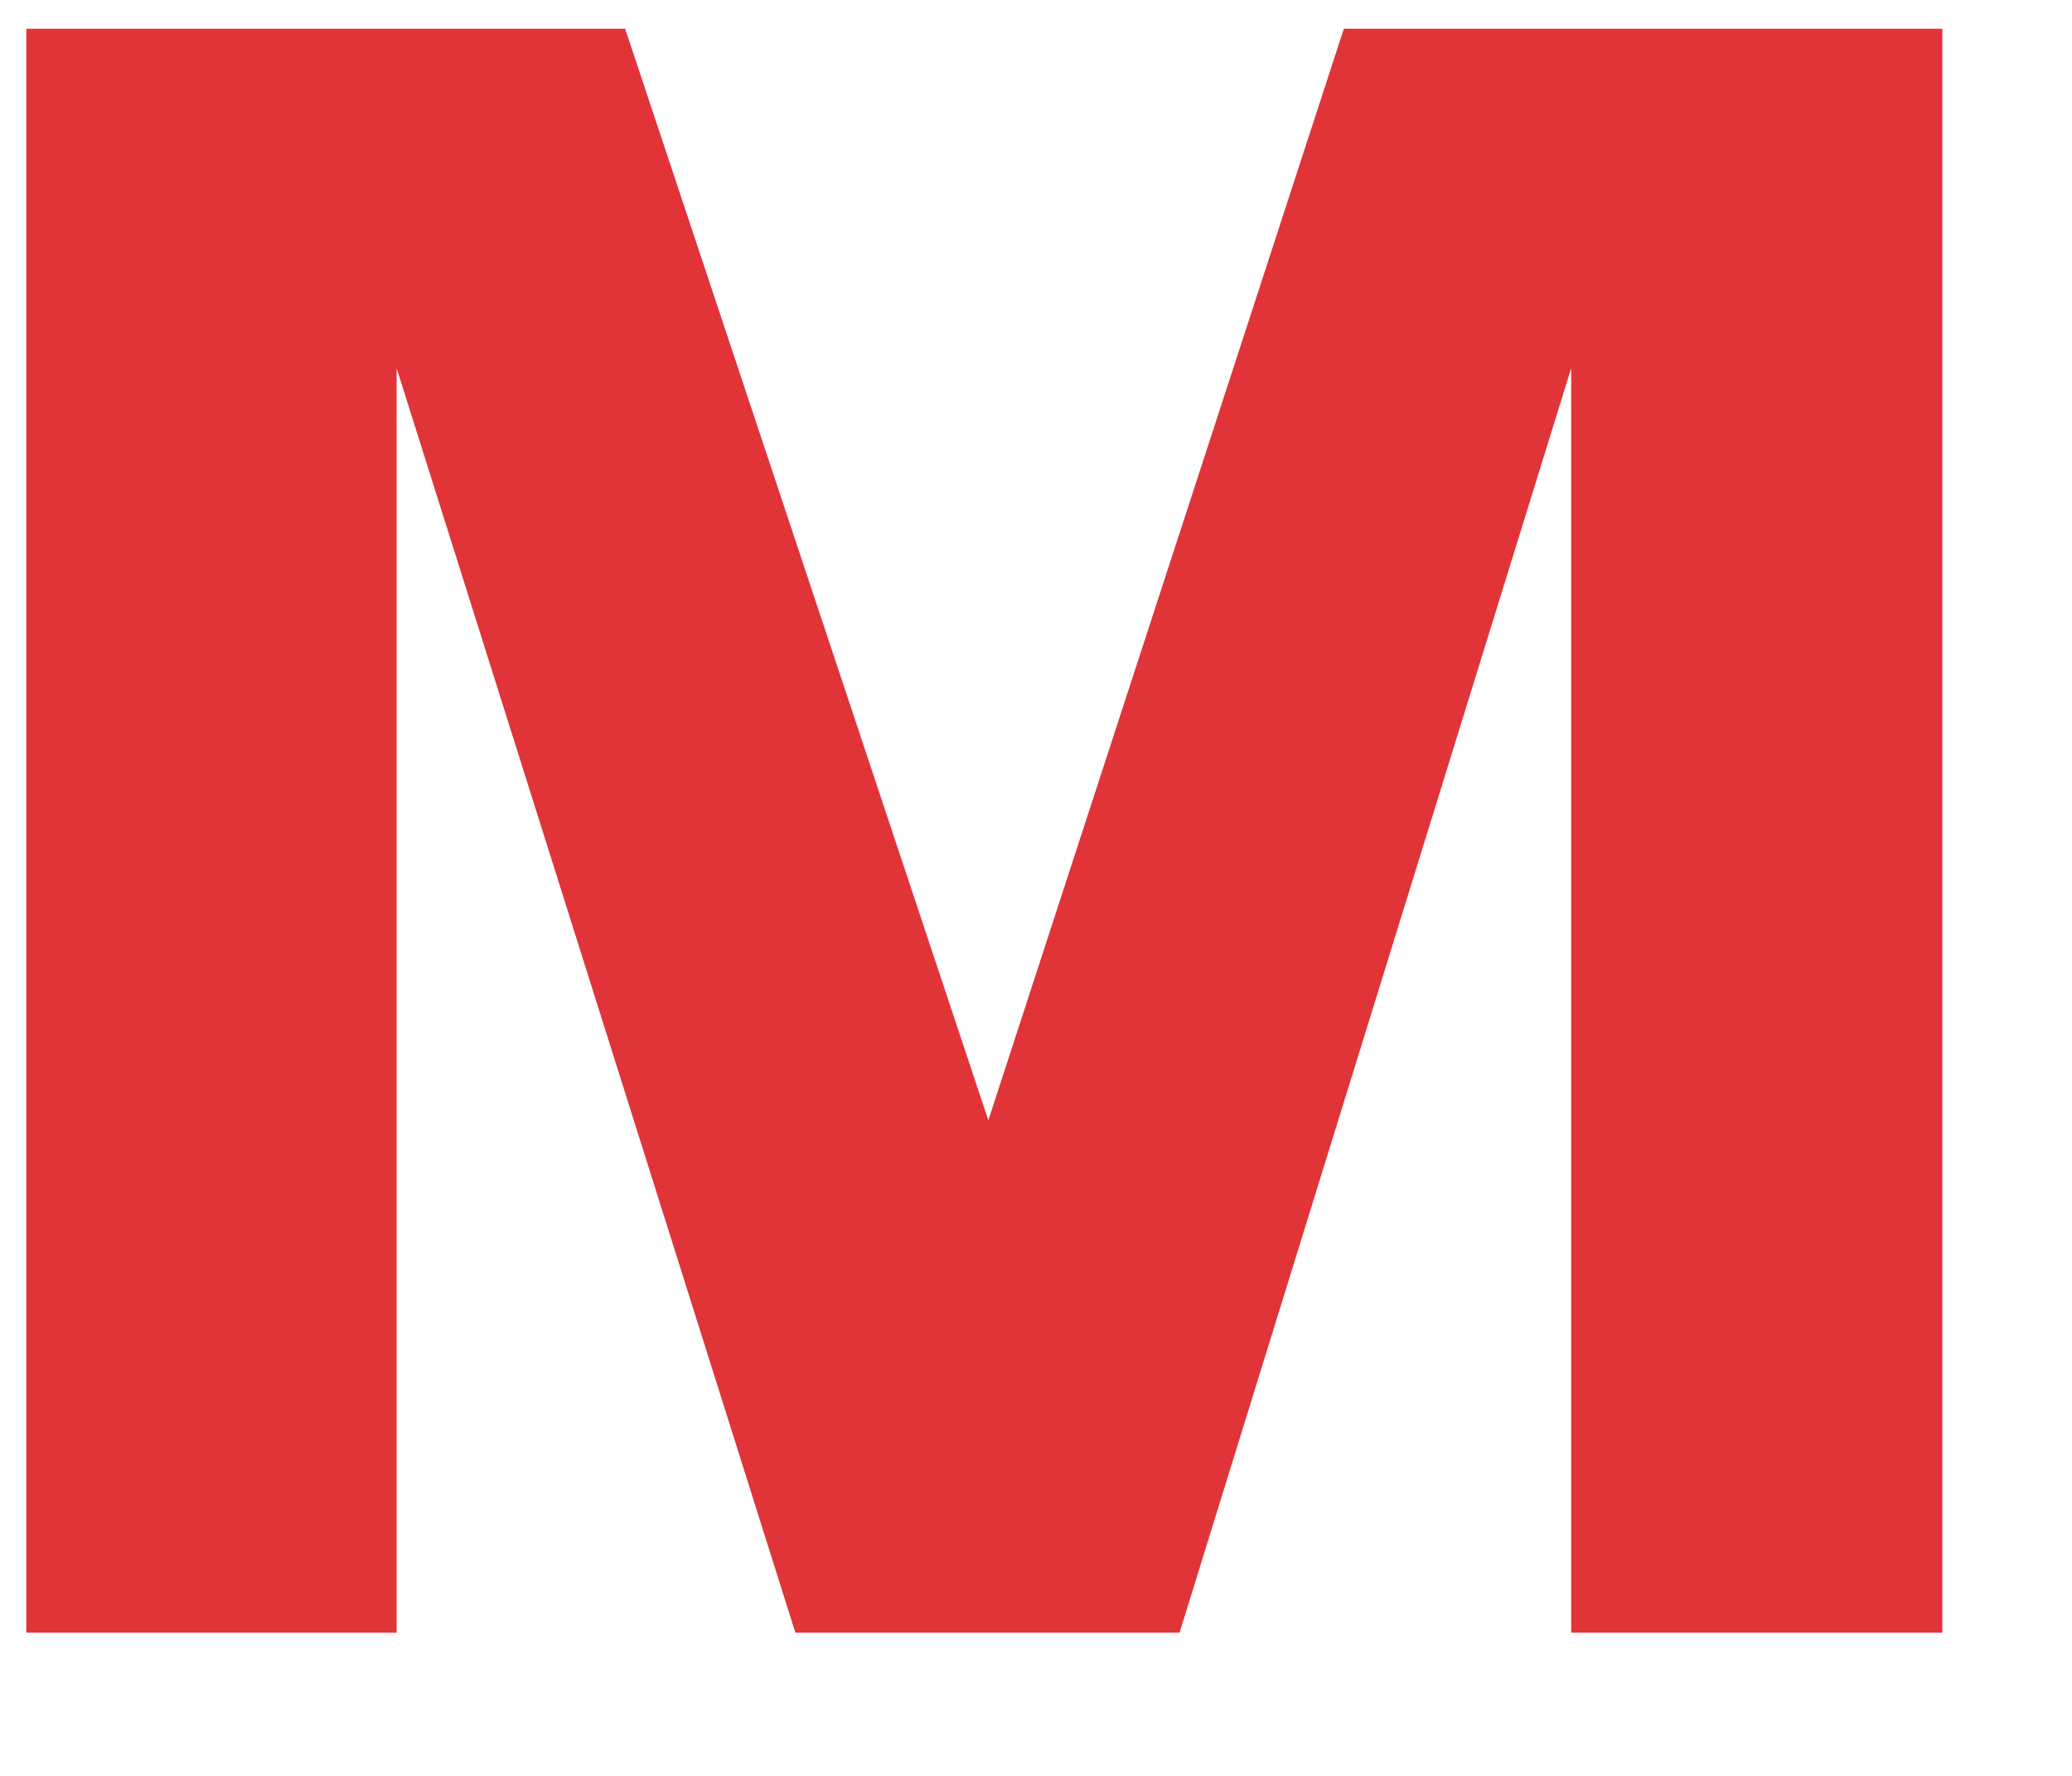 ﻿<?xml version="1.0" encoding="utf-8"?>
<svg version="1.1" xmlns:xlink="http://www.w3.org/1999/xlink" width="7px" height="6px" xmlns="http://www.w3.org/2000/svg">
  <g transform="matrix(1 0 0 1 -110 -74 )">
    <path d="M 1.34 5.516  L 0.089 5.516  L 0.089 0.097  L 2.112 0.097  L 3.339 3.785  L 4.54 0.097  L 6.562 0.097  L 6.562 5.516  L 5.308 5.516  L 5.308 1.244  L 3.985 5.516  L 2.687 5.516  L 1.34 1.244  L 1.34 5.516  Z " fill-rule="nonzero" fill="#e13438" stroke="none" transform="matrix(1 0 0 1 110 74 )" />
  </g>
</svg>